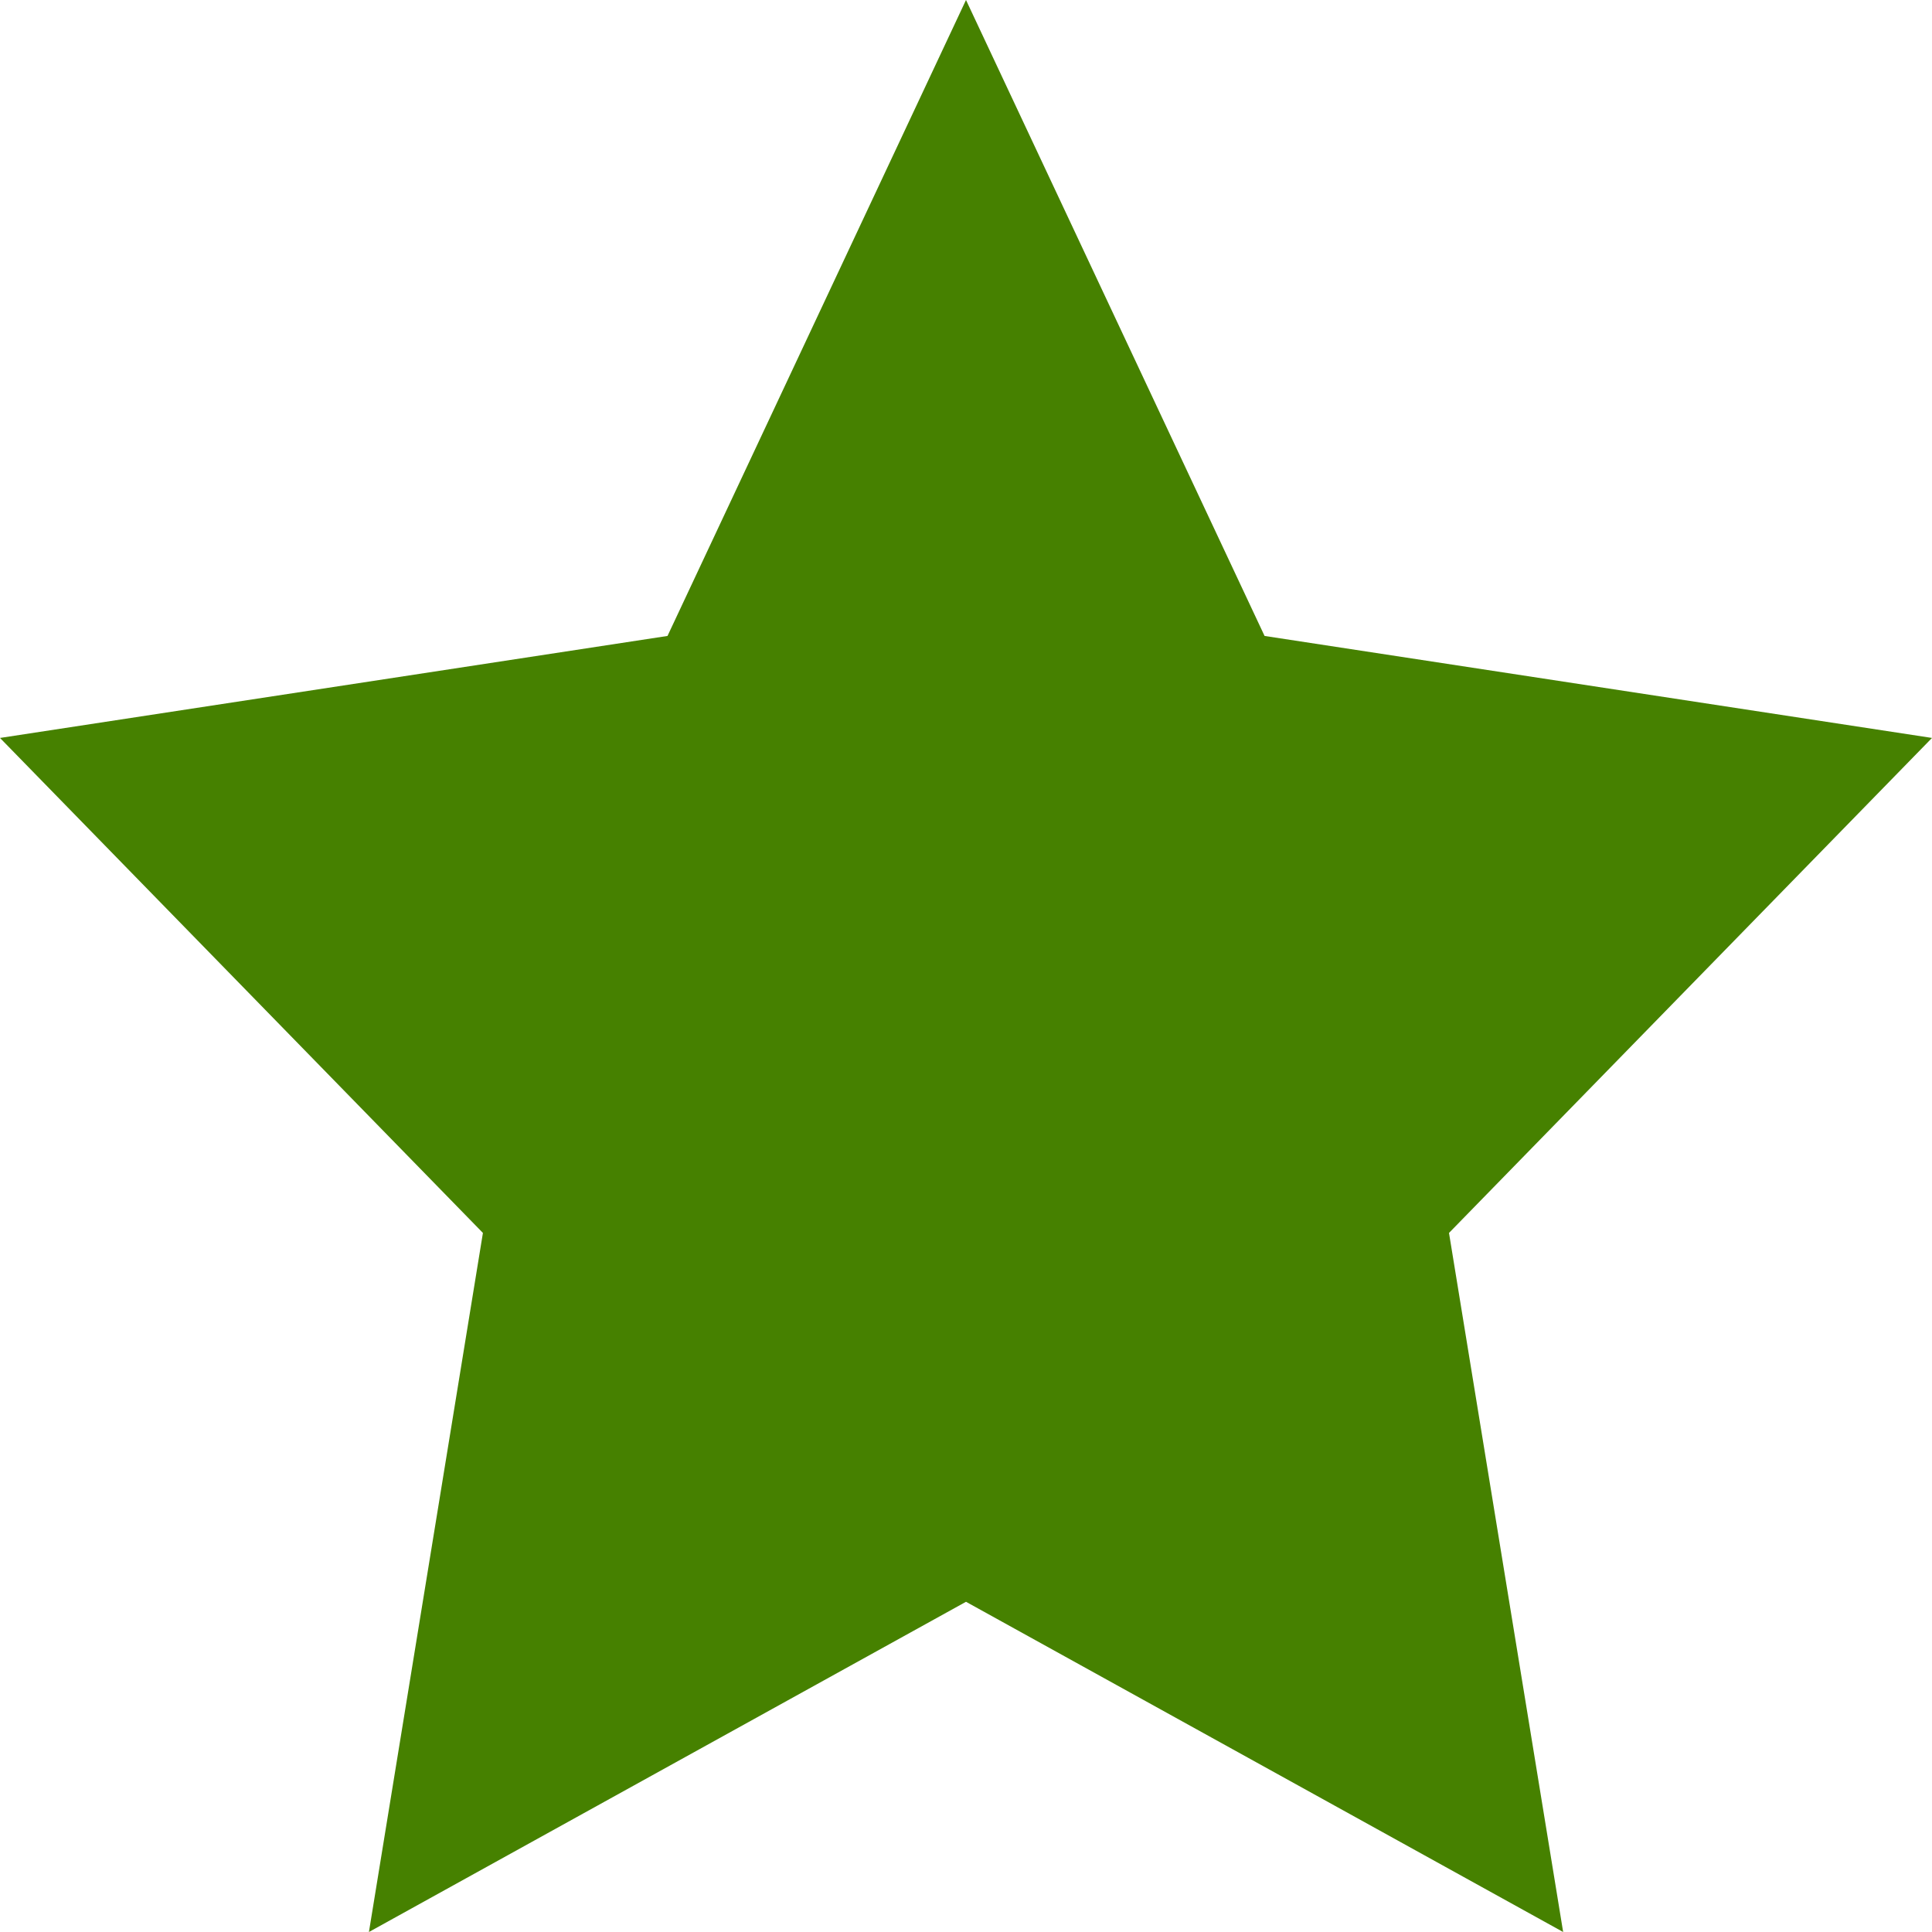 <svg xmlns="http://www.w3.org/2000/svg" width="24" height="24"><path fill="#468100" d="M24 9.167l-8.291-1.267-3.709-7.9-3.708 7.9-8.292 1.267 5.999 6.149-1.416 8.684 7.417-4.102 7.418 4.102-1.418-8.684 6-6.149z"/></svg>